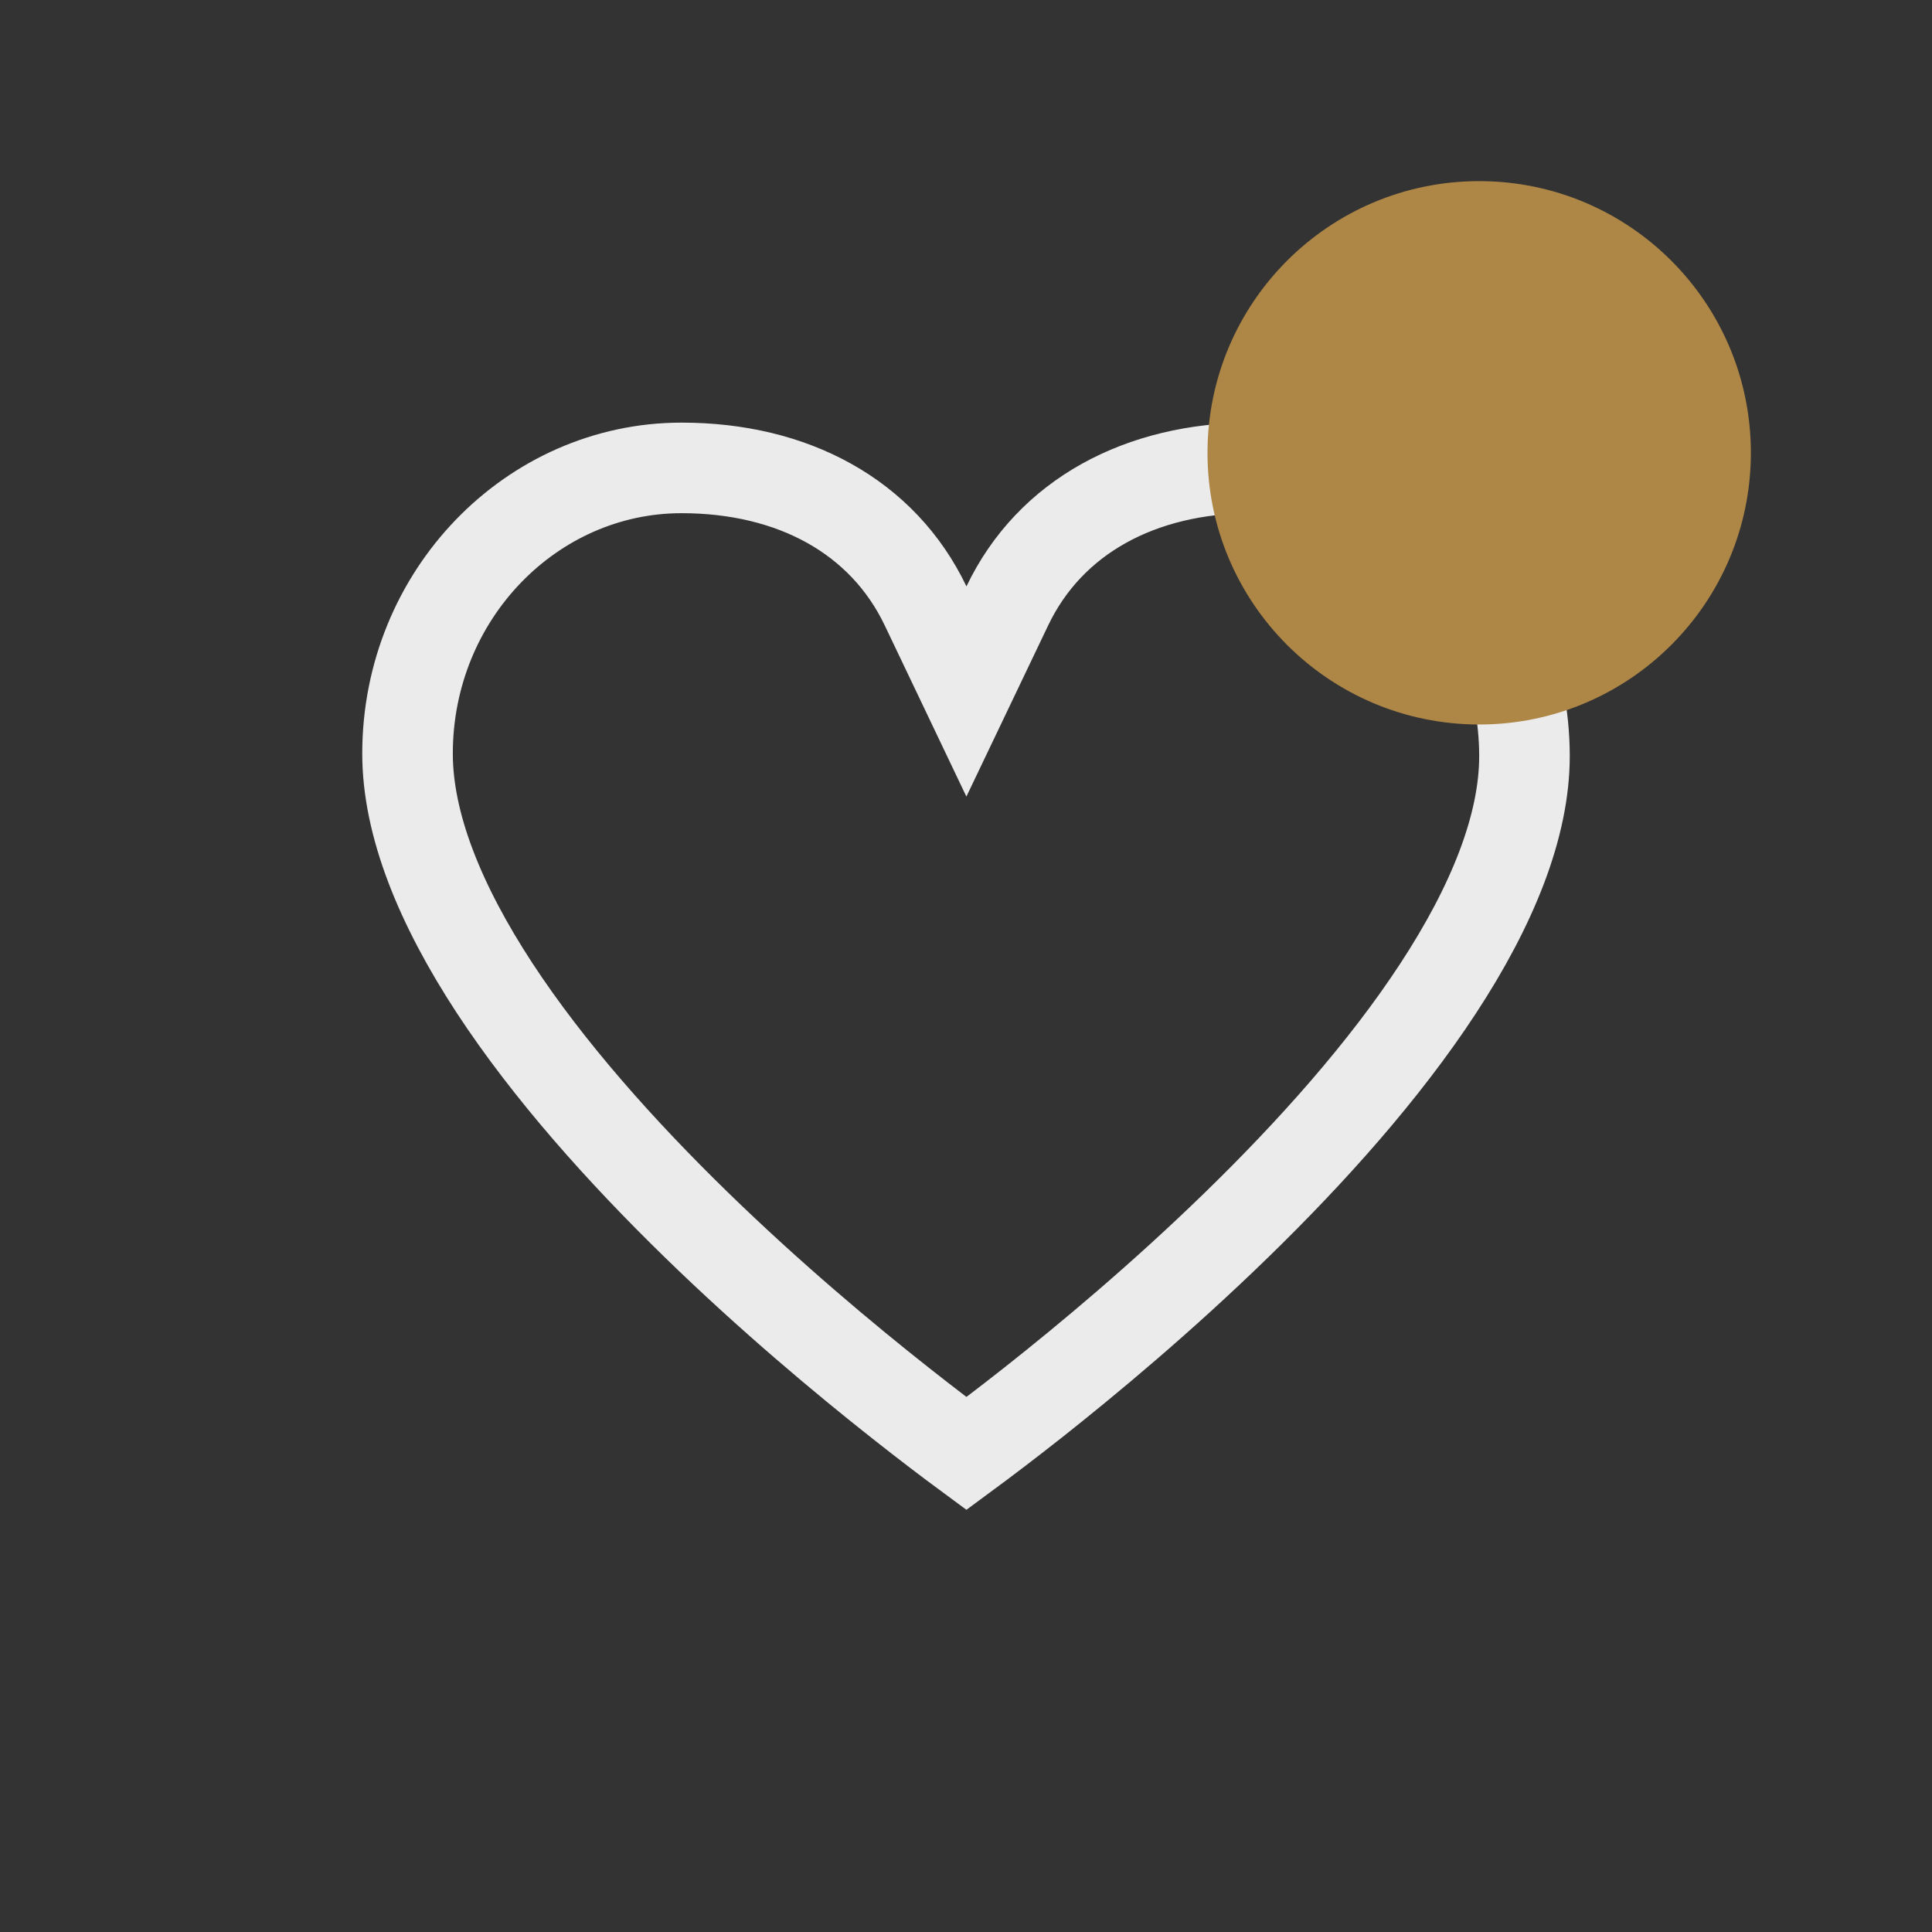 <svg width="32" height="32" viewBox="0 0 32 32" fill="none" xmlns="http://www.w3.org/2000/svg">
<rect x="0" y="0" width="32" height="32" fill="#333333" stroke="none"/>
<path d="M15.331 10.036L16.007 11.453L16.684 10.036C17.391 8.556 18.89 7.75 20.734 7.75C23.206 7.75 25.243 9.873 25.25 12.514C25.253 13.677 24.72 14.998 23.817 16.376C22.923 17.742 21.715 19.088 20.486 20.284C19.26 21.478 18.03 22.505 17.106 23.235C16.653 23.592 16.274 23.878 16.007 24.075C15.74 23.878 15.362 23.592 14.909 23.234C13.984 22.504 12.754 21.476 11.527 20.281C10.297 19.082 9.088 17.734 8.191 16.364C7.286 14.981 6.75 13.654 6.75 12.482C6.75 9.854 8.806 7.75 11.289 7.75C13.132 7.75 14.623 8.555 15.331 10.036Z" stroke="#EBEBEB" stroke-width="1.5"/>
<circle cx="24.5" cy="7.5" r="4.5" fill="#AE8646"/>
</svg>
